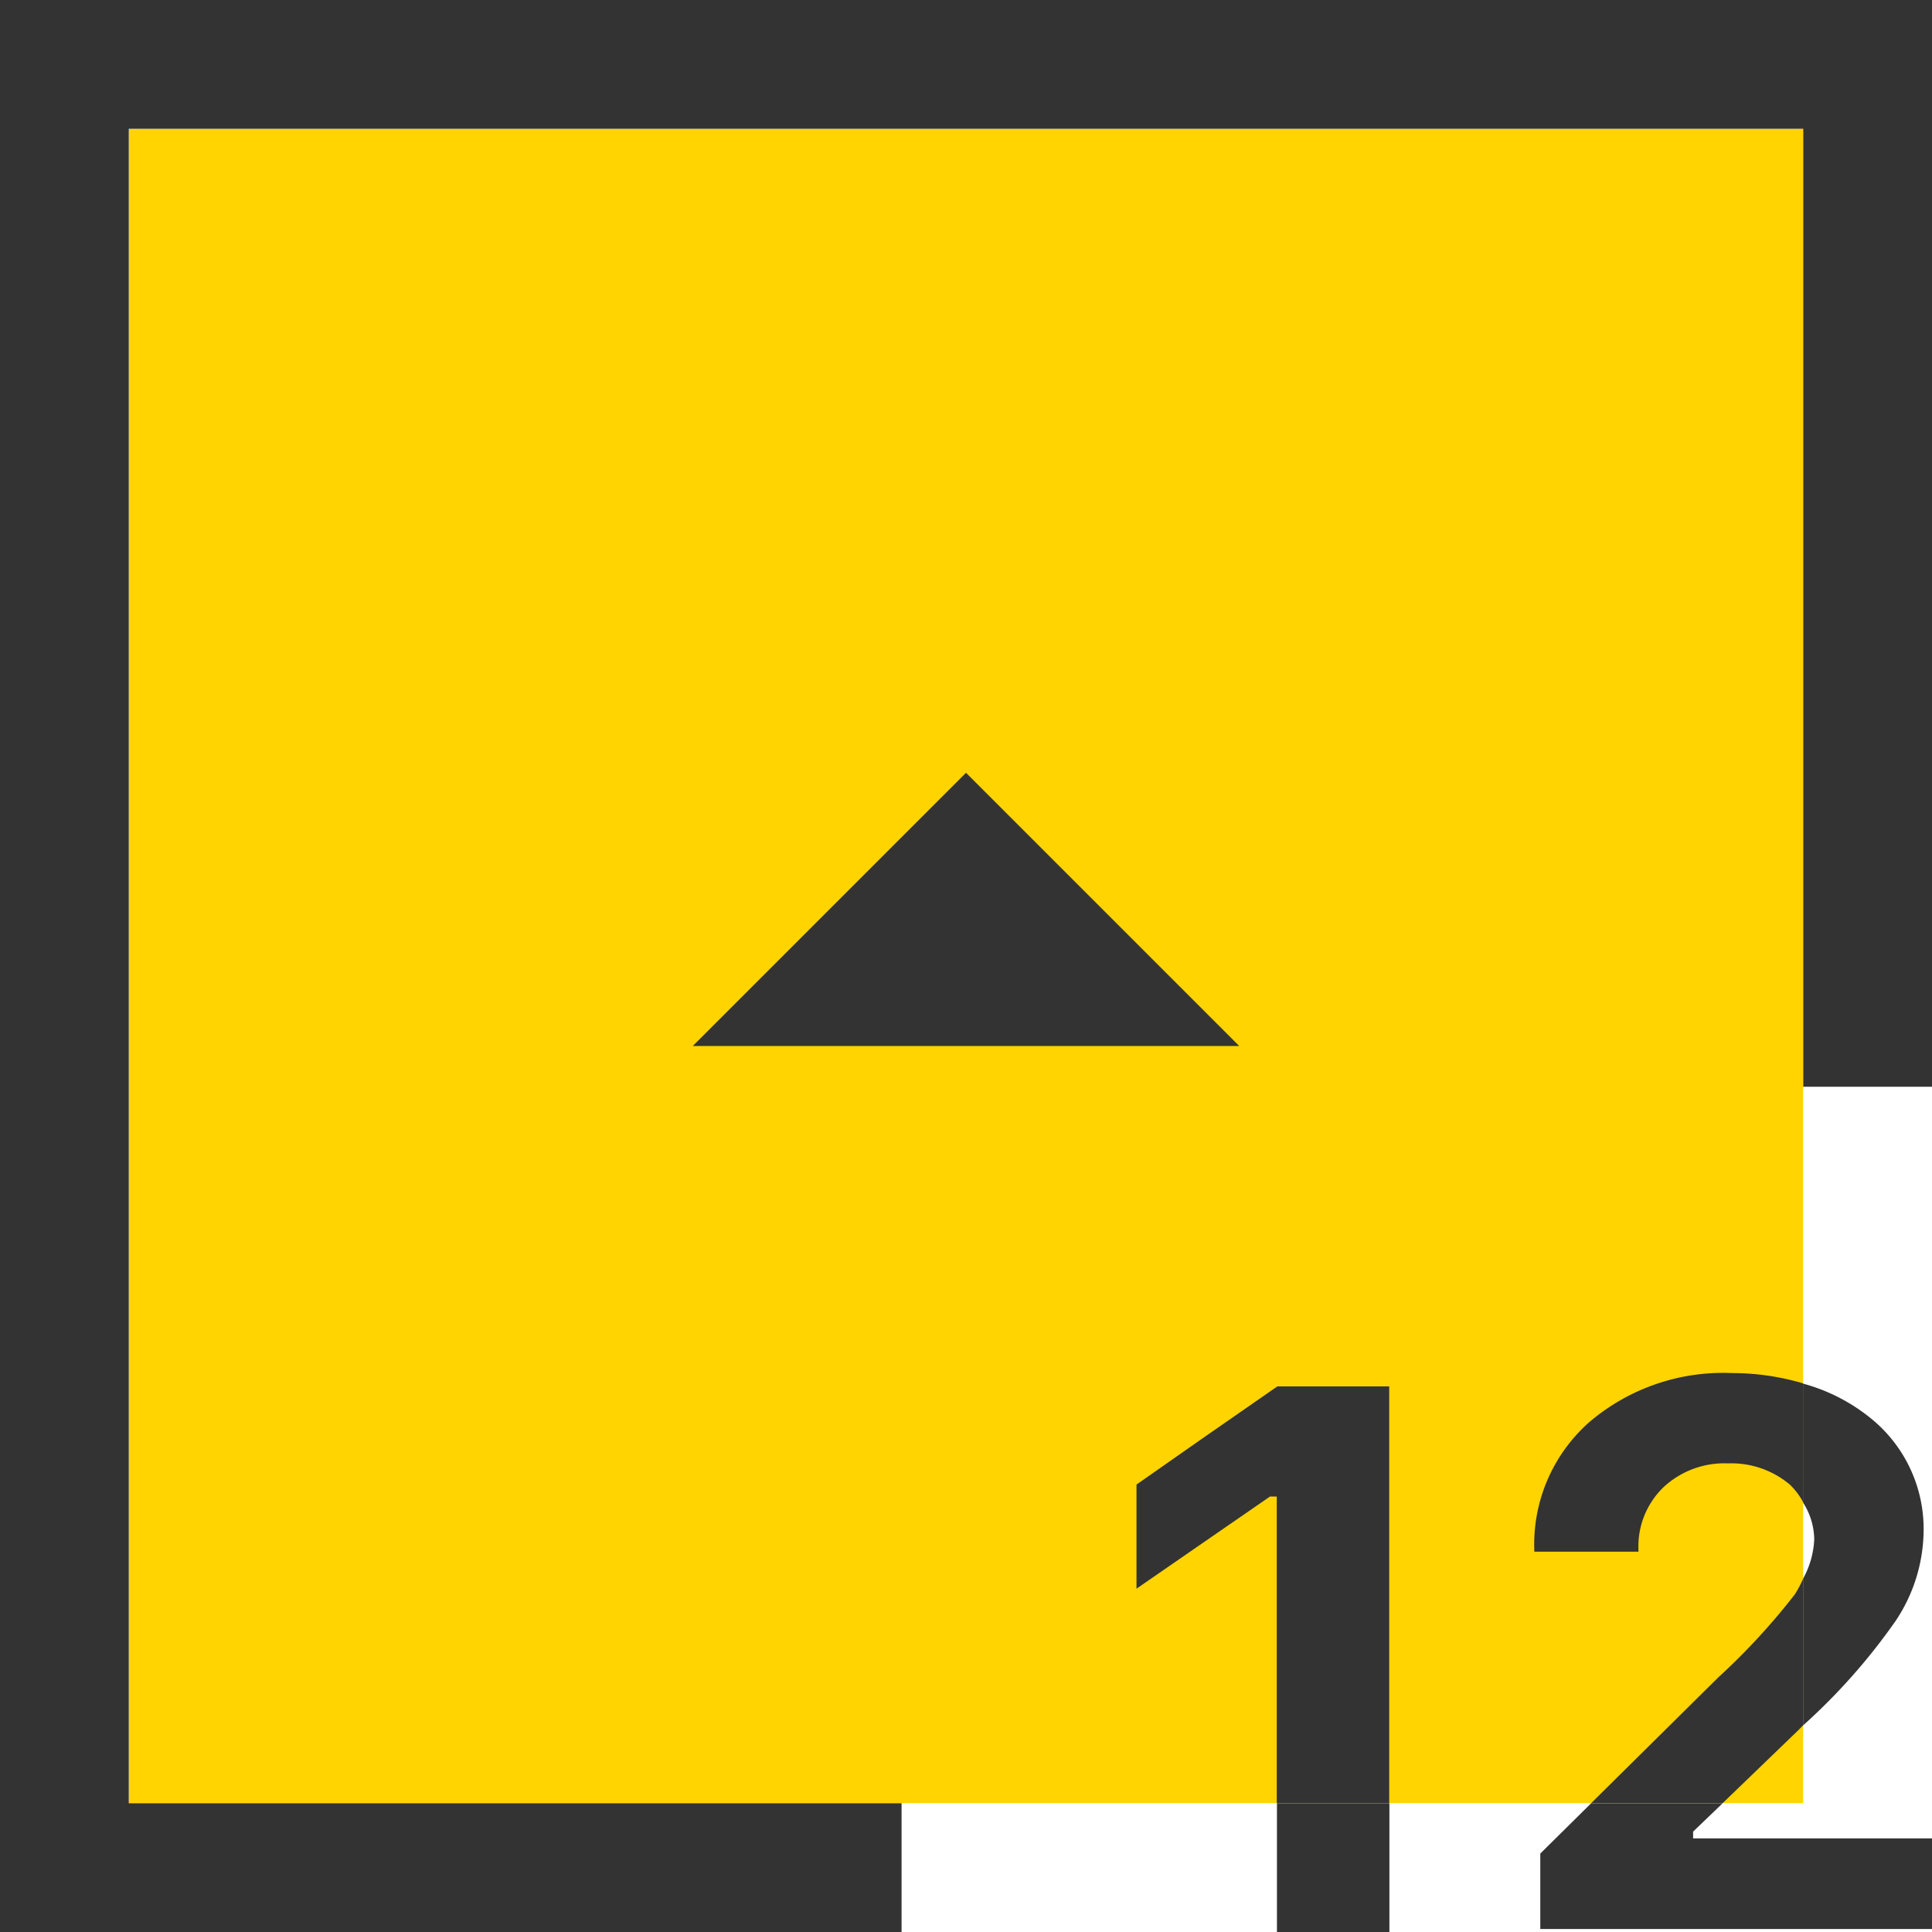 <svg xmlns="http://www.w3.org/2000/svg" viewBox="0 0 20 20">    
  <g>
    <rect x="1.333" y="1.333" width="17.333" height="17.333" style="fill: #ffd400"/>
    <path d="M18.667,15.552v.788a.924.924,0,0,0,.115-.407A.722.722,0,0,0,18.667,15.552Z" style="fill: none"/>
    <path d="M13.219,18.832V20h1.164V18.667H13.219Z" style="fill: #333"/>
    <path d="M13.223,14.352q-.441.305-.729.506t-.729.51v1.078q.418-.289.691-.477t.691-.477h.07v3.174h1.164V14.352Z" style="fill: #333"/>
    <polygon points="15.945 19.188 15.945 19.969 20 19.969 20 19.031 17.527 19.031 17.527 18.961 17.833 18.667 16.472 18.667 15.945 19.188" style="fill: #333"/>
    <path d="M18.781,15.934a.924.924,0,0,1-.115.407v1.52a6.298,6.298,0,0,0,.962-1.088,1.705,1.705,0,0,0,.285-.912,1.472,1.472,0,0,0-.553-1.184,1.901,1.901,0,0,0-.695-.354v1.231A.722.722,0,0,1,18.781,15.934Z" style="fill: #333"/>
    <path d="M18.582,16.502a6.867,6.867,0,0,1-.793.861l-1.317,1.303H17.833l.781-.753c.021-.02.033-.035.053-.054V16.34A1.197,1.197,0,0,1,18.582,16.502Z" style="fill: #333"/>
    <path d="M16.451,14.723a1.688,1.688,0,0,0-.568,1.32v.02h1.078v-.023a.852.852,0,0,1,.258-.643.923.923,0,0,1,.668-.248.94.94,0,0,1,.643.221.725.725,0,0,1,.137.183V14.321a2.593,2.593,0,0,0-.737-.107A2.135,2.135,0,0,0,16.451,14.723Z" style="fill: #333"/>
    <polygon points="7.172 10.828 12.828 10.828 10 8 7.172 10.828" style="fill: #333"/>
    <polygon points="1.333 1.333 18.667 1.333 18.667 11.25 20 11.25 20 0 0 0 0 20 9.333 20 9.333 18.667 1.333 18.667 1.333 1.333" style="fill: #333"/>
  </g>
</svg>
